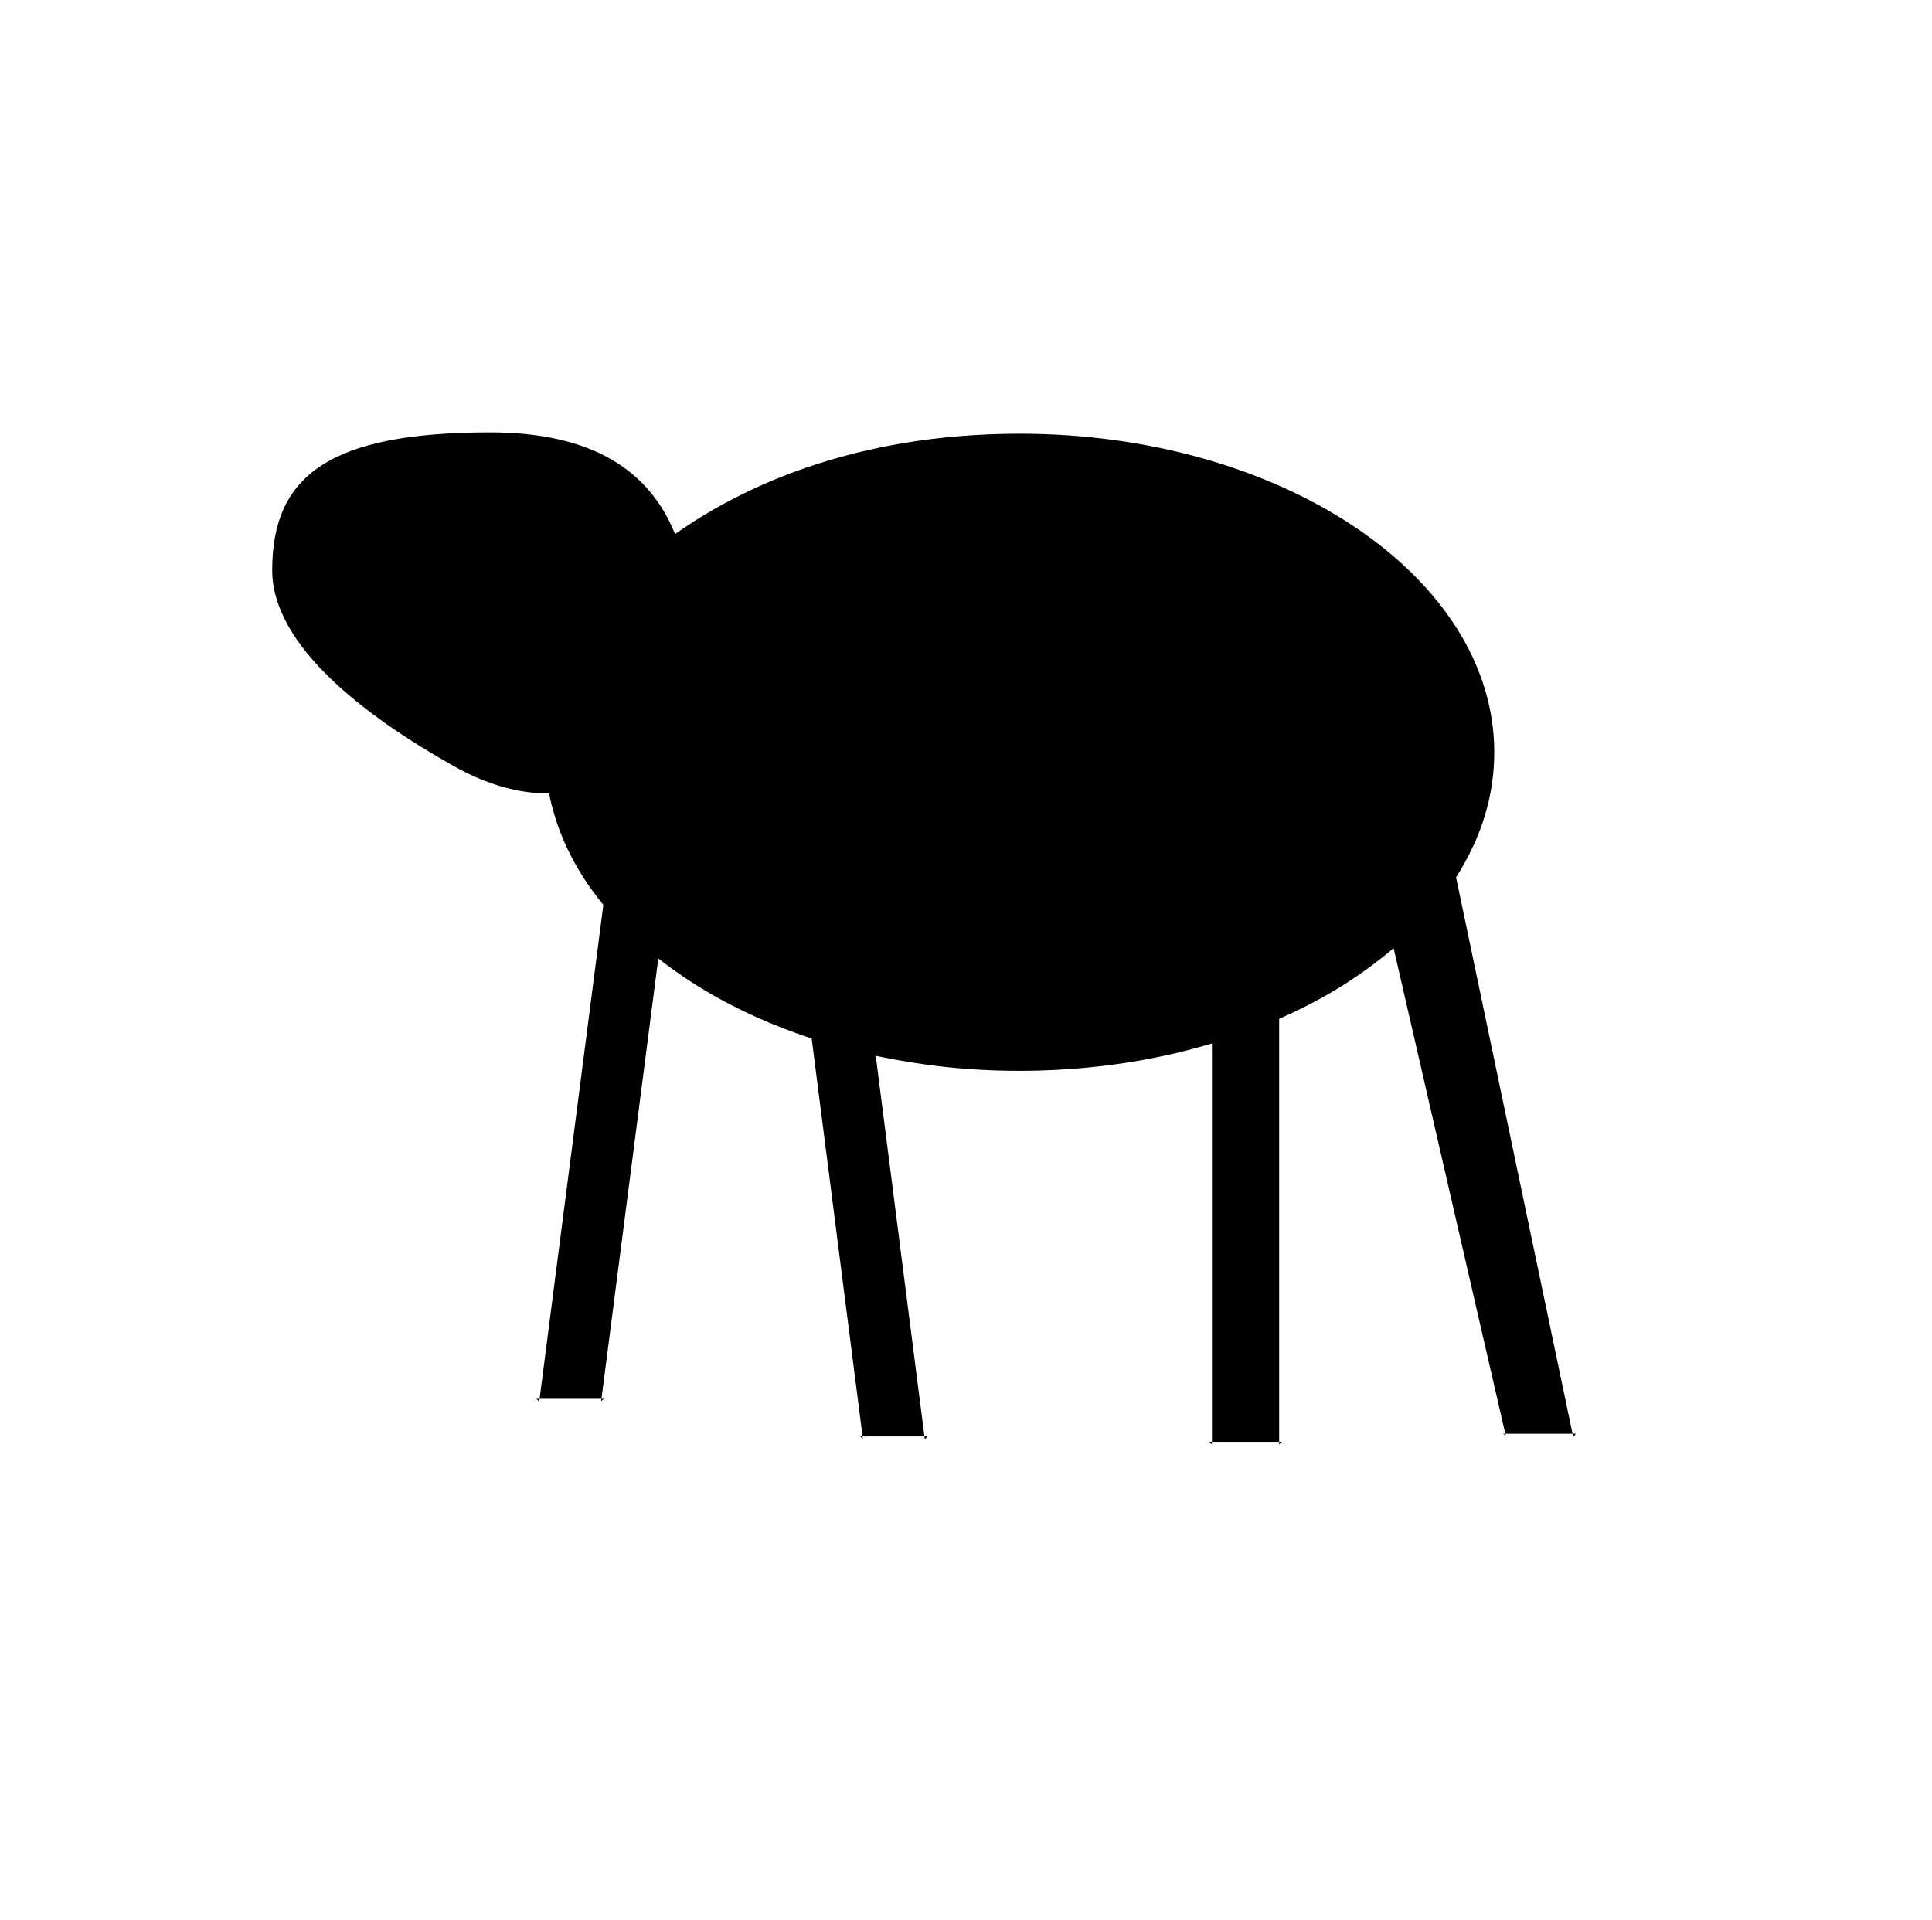 <?xml version="1.0" standalone="no"?>
<!DOCTYPE svg PUBLIC "-//W3C//DTD SVG 1.1//EN" "http://www.w3.org/Graphics/SVG/1.1/DTD/svg11.dtd" >
<svg xmlns="http://www.w3.org/2000/svg" xmlns:xlink="http://www.w3.org/1999/xlink" version="1.1" viewBox="-10 0 1006 1000">
  <g transform="matrix(1 0 0 -1 0 800)">
   <path fill="currentColor"
d="M520.965 574.102c136.245 0 247.1 -74.505 247.1 -165.9c0 -22.645 -6.651 -44.276 -19.882 -65.157l60.645 -289.744h-35.02l-58.147 252.871c-20.072 -16.833 -38.512 -27.439 -59.597 -36.807v-220.265h-35v207.43
c-13.163 -3.85 -49.3 -14.229 -100.1 -14.229c-27.111 0 -50.721 2.752 -74.955 7.8l25.351 -198.2h-32.211l-26.505 207.213c-42.559 14.138 -66.645 31.518 -79.875 41.707l-29.589 -229.319h-32.212l33.188 257.205
c-7.396 9.12 -22.699 29.422 -28.236 58.062c-0.215 0 -0.431 -0.003 -0.646 -0.003c-14.844 0 -31.352 4.314 -49.023 14.259c-45.853 25.8 -94.512 62.503 -94.512 102.078c0 49.565 30.492 71.7 113.426 71.7
c53.778 0 83.18 -20.256 96.344 -52.965c32.976 23.344 91.564 52.266 179.455 52.266zM270.969 71.5h-1.592l1.388 -1.581zM303.181 71.5l-0.158 -1.22l1.389 1.22h-1.23zM439.149 51.899h-1.232l1.388 -1.221zM471.36 51.899
l0.201 -1.579l1.389 1.579h-1.59zM621.064 49.1h-1.4l1.4 -1.399v1.399zM656.064 49.1v-1.399l1.4 1.399h-1.4zM773.808 53.3h-1.114l1.363 -1.084zM808.827 53.3l0.354 -1.688l1.369 1.688h-1.724z" />
  </g>

</svg>
